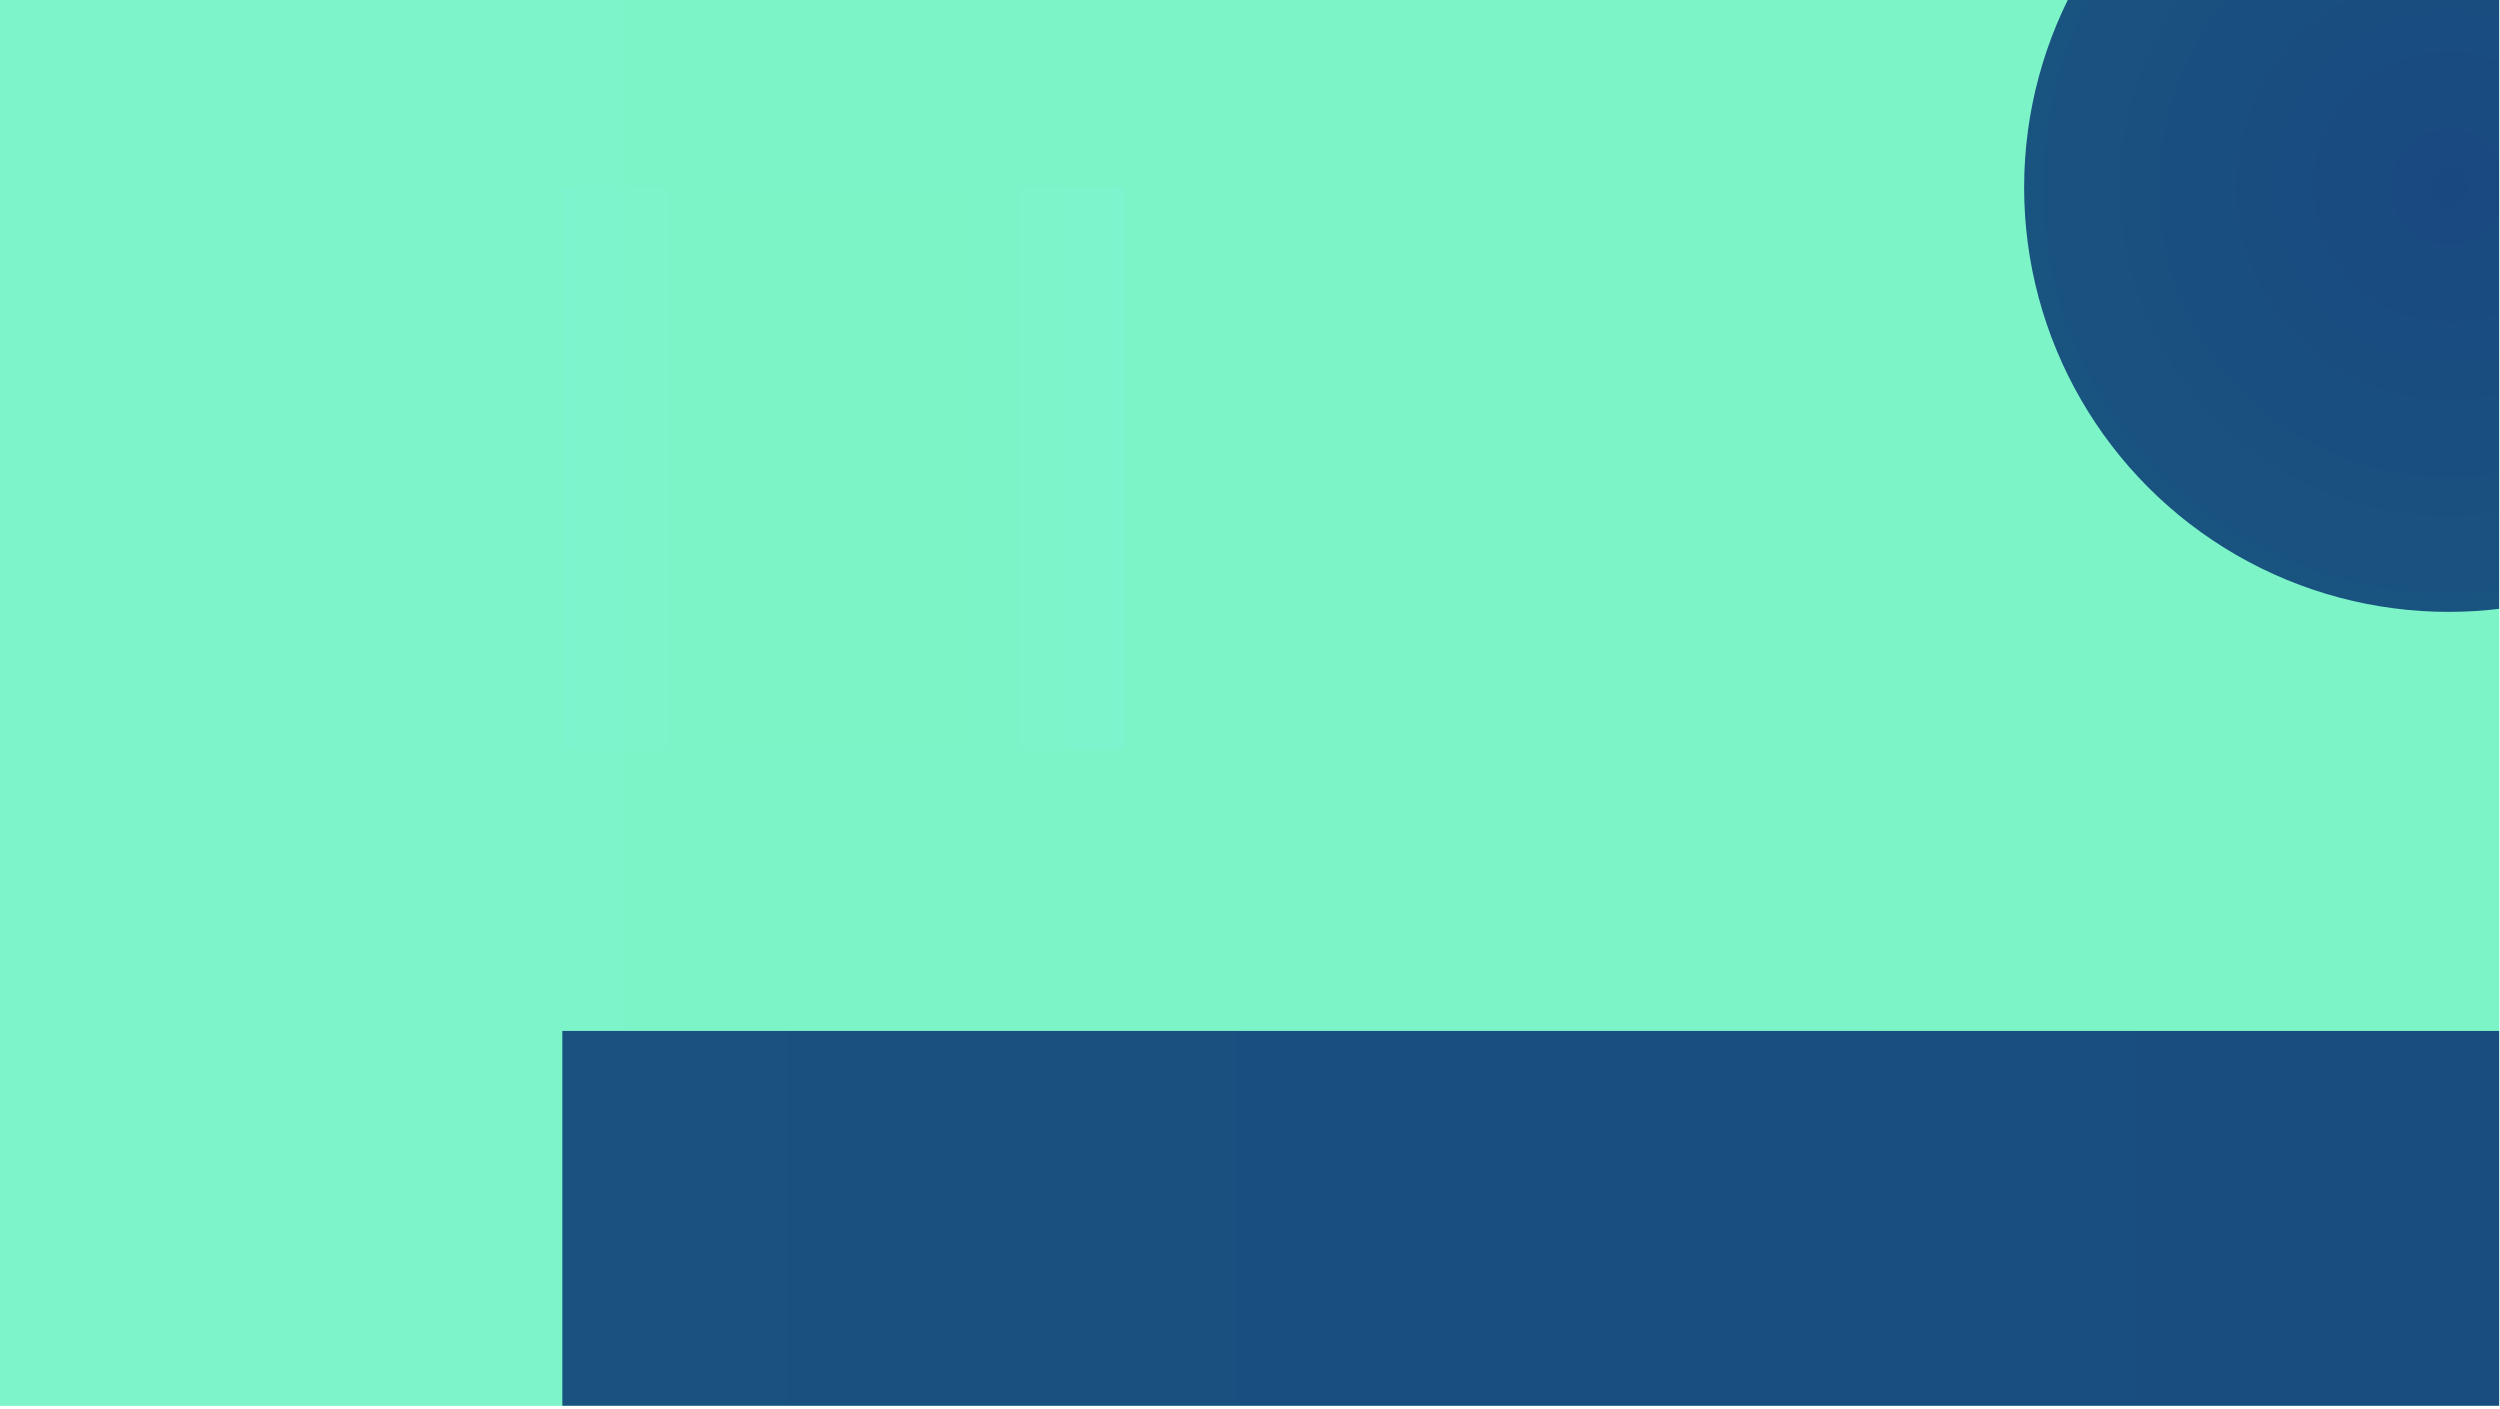 <svg width="502" height="283" viewBox="0 0 502 283" fill="none" xmlns="http://www.w3.org/2000/svg">
<g clip-path="url(#clip0)">
<rect width="501.859" height="282.296" fill="url(#paint0_linear)"/>
<g style="mix-blend-mode:color-burn" filter="url(#filter0_f)">
<rect x="141.148" y="65.869" width="56.459" height="56.459" stroke="url(#paint1_linear)" stroke-width="56.459" style="mix-blend-mode:color-burn"/>
</g>
<g style="mix-blend-mode:color-burn" filter="url(#filter1_f)">
<rect x="112.918" y="207.017" width="451.673" height="451.673" fill="url(#paint2_linear)" style="mix-blend-mode:overlay"/>
</g>
<g filter="url(#filter2_f)">
<circle cx="491.67" cy="37.639" r="85.226" fill="url(#paint3_angular)"/>
</g>
</g>
<defs>
<filter id="filter0_f" x="-25.082" y="-100.361" width="388.918" height="388.918" filterUnits="userSpaceOnUse" color-interpolation-filters="sRGB">
<feFlood flood-opacity="0" result="BackgroundImageFix"/>
<feBlend mode="normal" in="SourceGraphic" in2="BackgroundImageFix" result="shape"/>
<feGaussianBlur stdDeviation="69" result="effect1_foregroundBlur"/>
</filter>
<filter id="filter1_f" x="-25.082" y="69.017" width="727.673" height="727.673" filterUnits="userSpaceOnUse" color-interpolation-filters="sRGB">
<feFlood flood-opacity="0" result="BackgroundImageFix"/>
<feBlend mode="normal" in="SourceGraphic" in2="BackgroundImageFix" result="shape"/>
<feGaussianBlur stdDeviation="69" result="effect1_foregroundBlur"/>
</filter>
<filter id="filter2_f" x="268.443" y="-185.587" width="446.453" height="446.453" filterUnits="userSpaceOnUse" color-interpolation-filters="sRGB">
<feFlood flood-opacity="0" result="BackgroundImageFix"/>
<feBlend mode="normal" in="SourceGraphic" in2="BackgroundImageFix" result="shape"/>
<feGaussianBlur stdDeviation="69" result="effect1_foregroundBlur"/>
</filter>
<linearGradient id="paint0_linear" x1="0" y1="141.148" x2="501.859" y2="141.148" gradientUnits="userSpaceOnUse">
<stop stop-color="#7DF4C9"/>
<stop offset="1" stop-color="#7DF4C7"/>
</linearGradient>
<linearGradient id="paint1_linear" x1="112.918" y1="94.099" x2="225.836" y2="94.099" gradientUnits="userSpaceOnUse">
<stop stop-color="#7DF4CD"/>
<stop offset="0.333" stop-color="#7DF4C5"/>
<stop offset="0.667" stop-color="#7DF4C5"/>
<stop offset="1" stop-color="#7DF4CD"/>
</linearGradient>
<linearGradient id="paint2_linear" x1="112.918" y1="432.853" x2="564.591" y2="432.853" gradientUnits="userSpaceOnUse">
<stop stop-color="#195180"/>
<stop offset="1" stop-color="#194C80"/>
</linearGradient>
<radialGradient id="paint3_angular" cx="0" cy="0" r="1" gradientUnits="userSpaceOnUse" gradientTransform="translate(491.67 37.639) scale(85.226)">
<stop stop-color="#194880"/>
<stop offset="1" stop-color="#195380"/>
</radialGradient>
<clipPath id="clip0">
<rect width="501.859" height="282.296" fill="white"/>
</clipPath>
</defs>
</svg>
